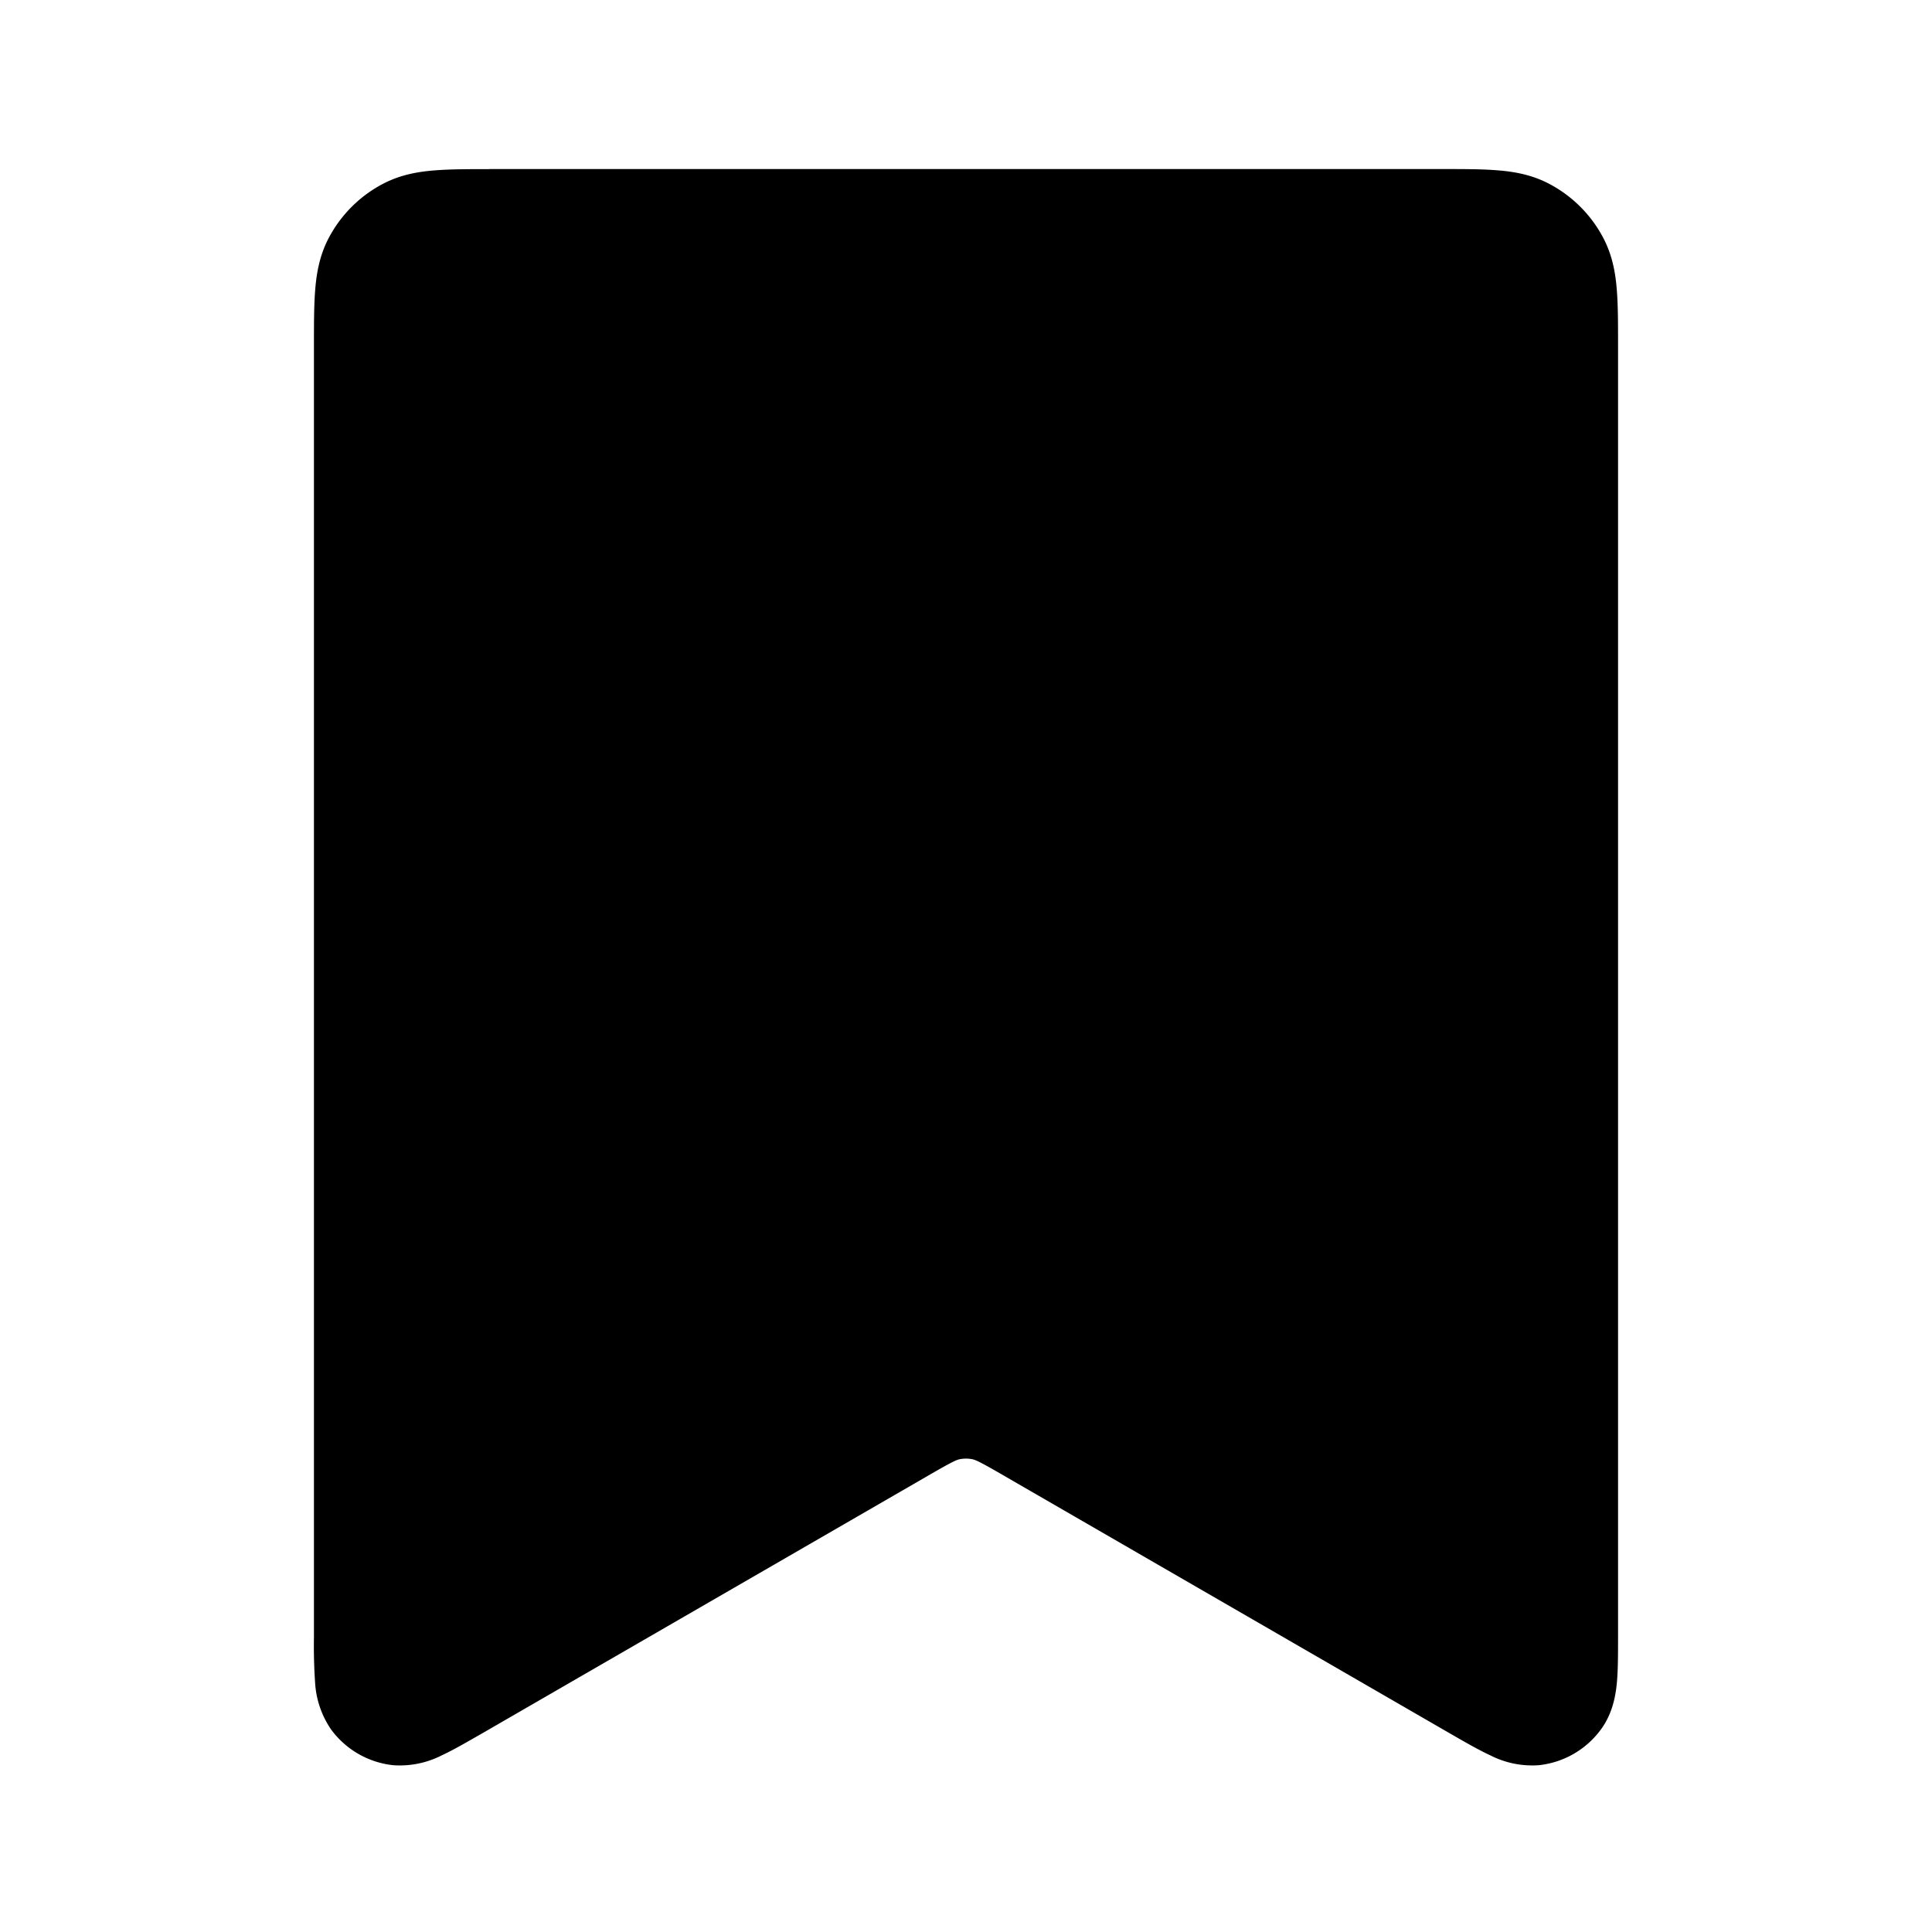 <svg xmlns="http://www.w3.org/2000/svg" width="24" height="24" fill="none" viewBox="0 0 24 24">
  <path fill="currentColor" fill-rule="evenodd" d="M6.078 2.1h11.844c.261 0 .492 0 .684.016.203.016.415.054.62.158a1.6 1.6 0 0 1 .7.7c.104.205.142.417.158.62.016.192.016.423.016.684v16.06c0 .206 0 .4-.014.559-.015.16-.051.384-.196.583a1.1 1.1 0 0 1-.775.448 1.146 1.146 0 0 1-.603-.123c-.145-.067-.313-.164-.492-.267l-5.52-3.19c-.326-.19-.377-.21-.417-.22a.4.4 0 0 0-.166 0c-.04.01-.09.03-.417.22l-5.52 3.19c-.18.103-.347.2-.491.267a1.146 1.146 0 0 1-.604.123 1.1 1.1 0 0 1-.775-.448 1.147 1.147 0 0 1-.196-.583 6.579 6.579 0 0 1-.014-.56V4.279c0-.261 0-.492.016-.684.016-.203.054-.415.158-.62a1.6 1.6 0 0 1 .7-.7c.205-.104.417-.142.62-.158.192-.016.423-.016.684-.016Z" clip-rule="evenodd"/>
</svg>
